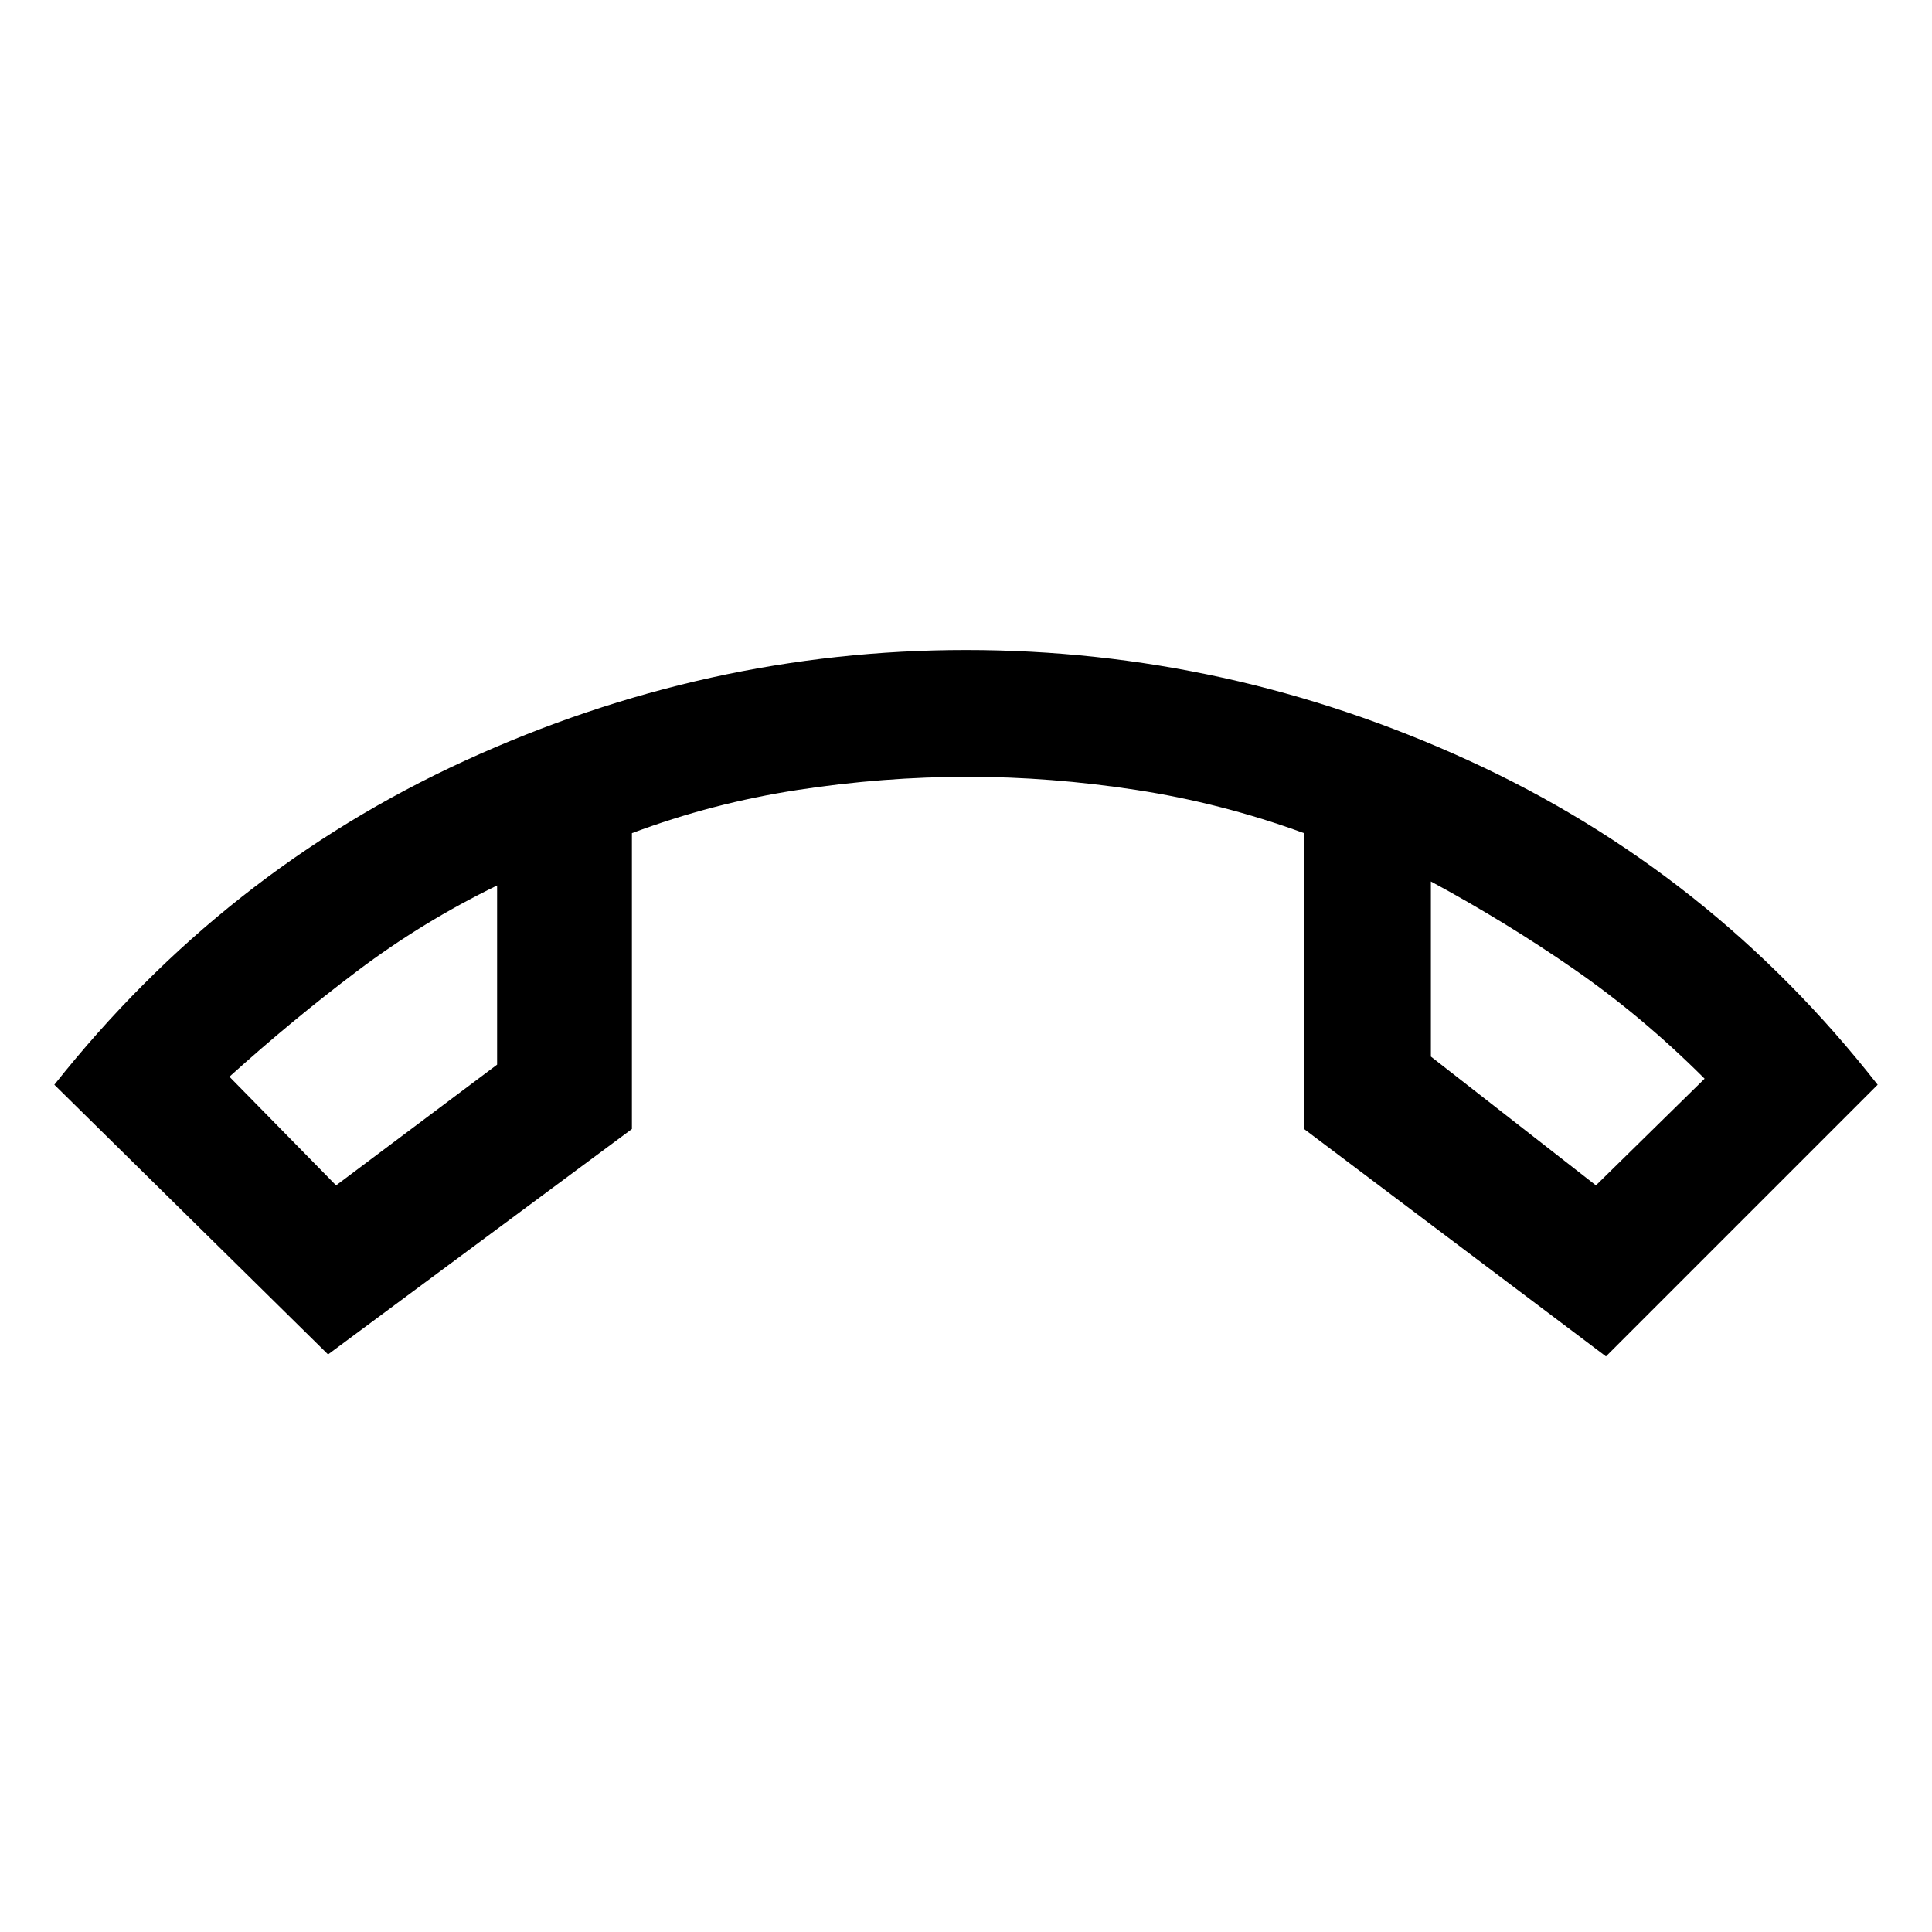 <svg xmlns="http://www.w3.org/2000/svg" height="40" width="40"><path d="m6.958 24.542 3.334-2.5v-3.709q-1.542.75-2.896 1.771-1.354 1.021-2.646 2.188Zm26.084 0 2.25-2.209Q34 21.042 32.583 20.062q-1.416-.979-2.958-1.812v3.625Zm-3.417-6.292Zm-19.333.083Zm-3.5 9.709-5.667-5.584q3.5-4.416 8.5-6.708T20 13.458q5.417 0 10.417 2.292t8.458 6.708l-5.625 5.625L27 23.375V17.25q-1.708-.625-3.479-.896-1.771-.271-3.479-.271-1.75 0-3.521.271t-3.438.896v6.125Z"/></svg>